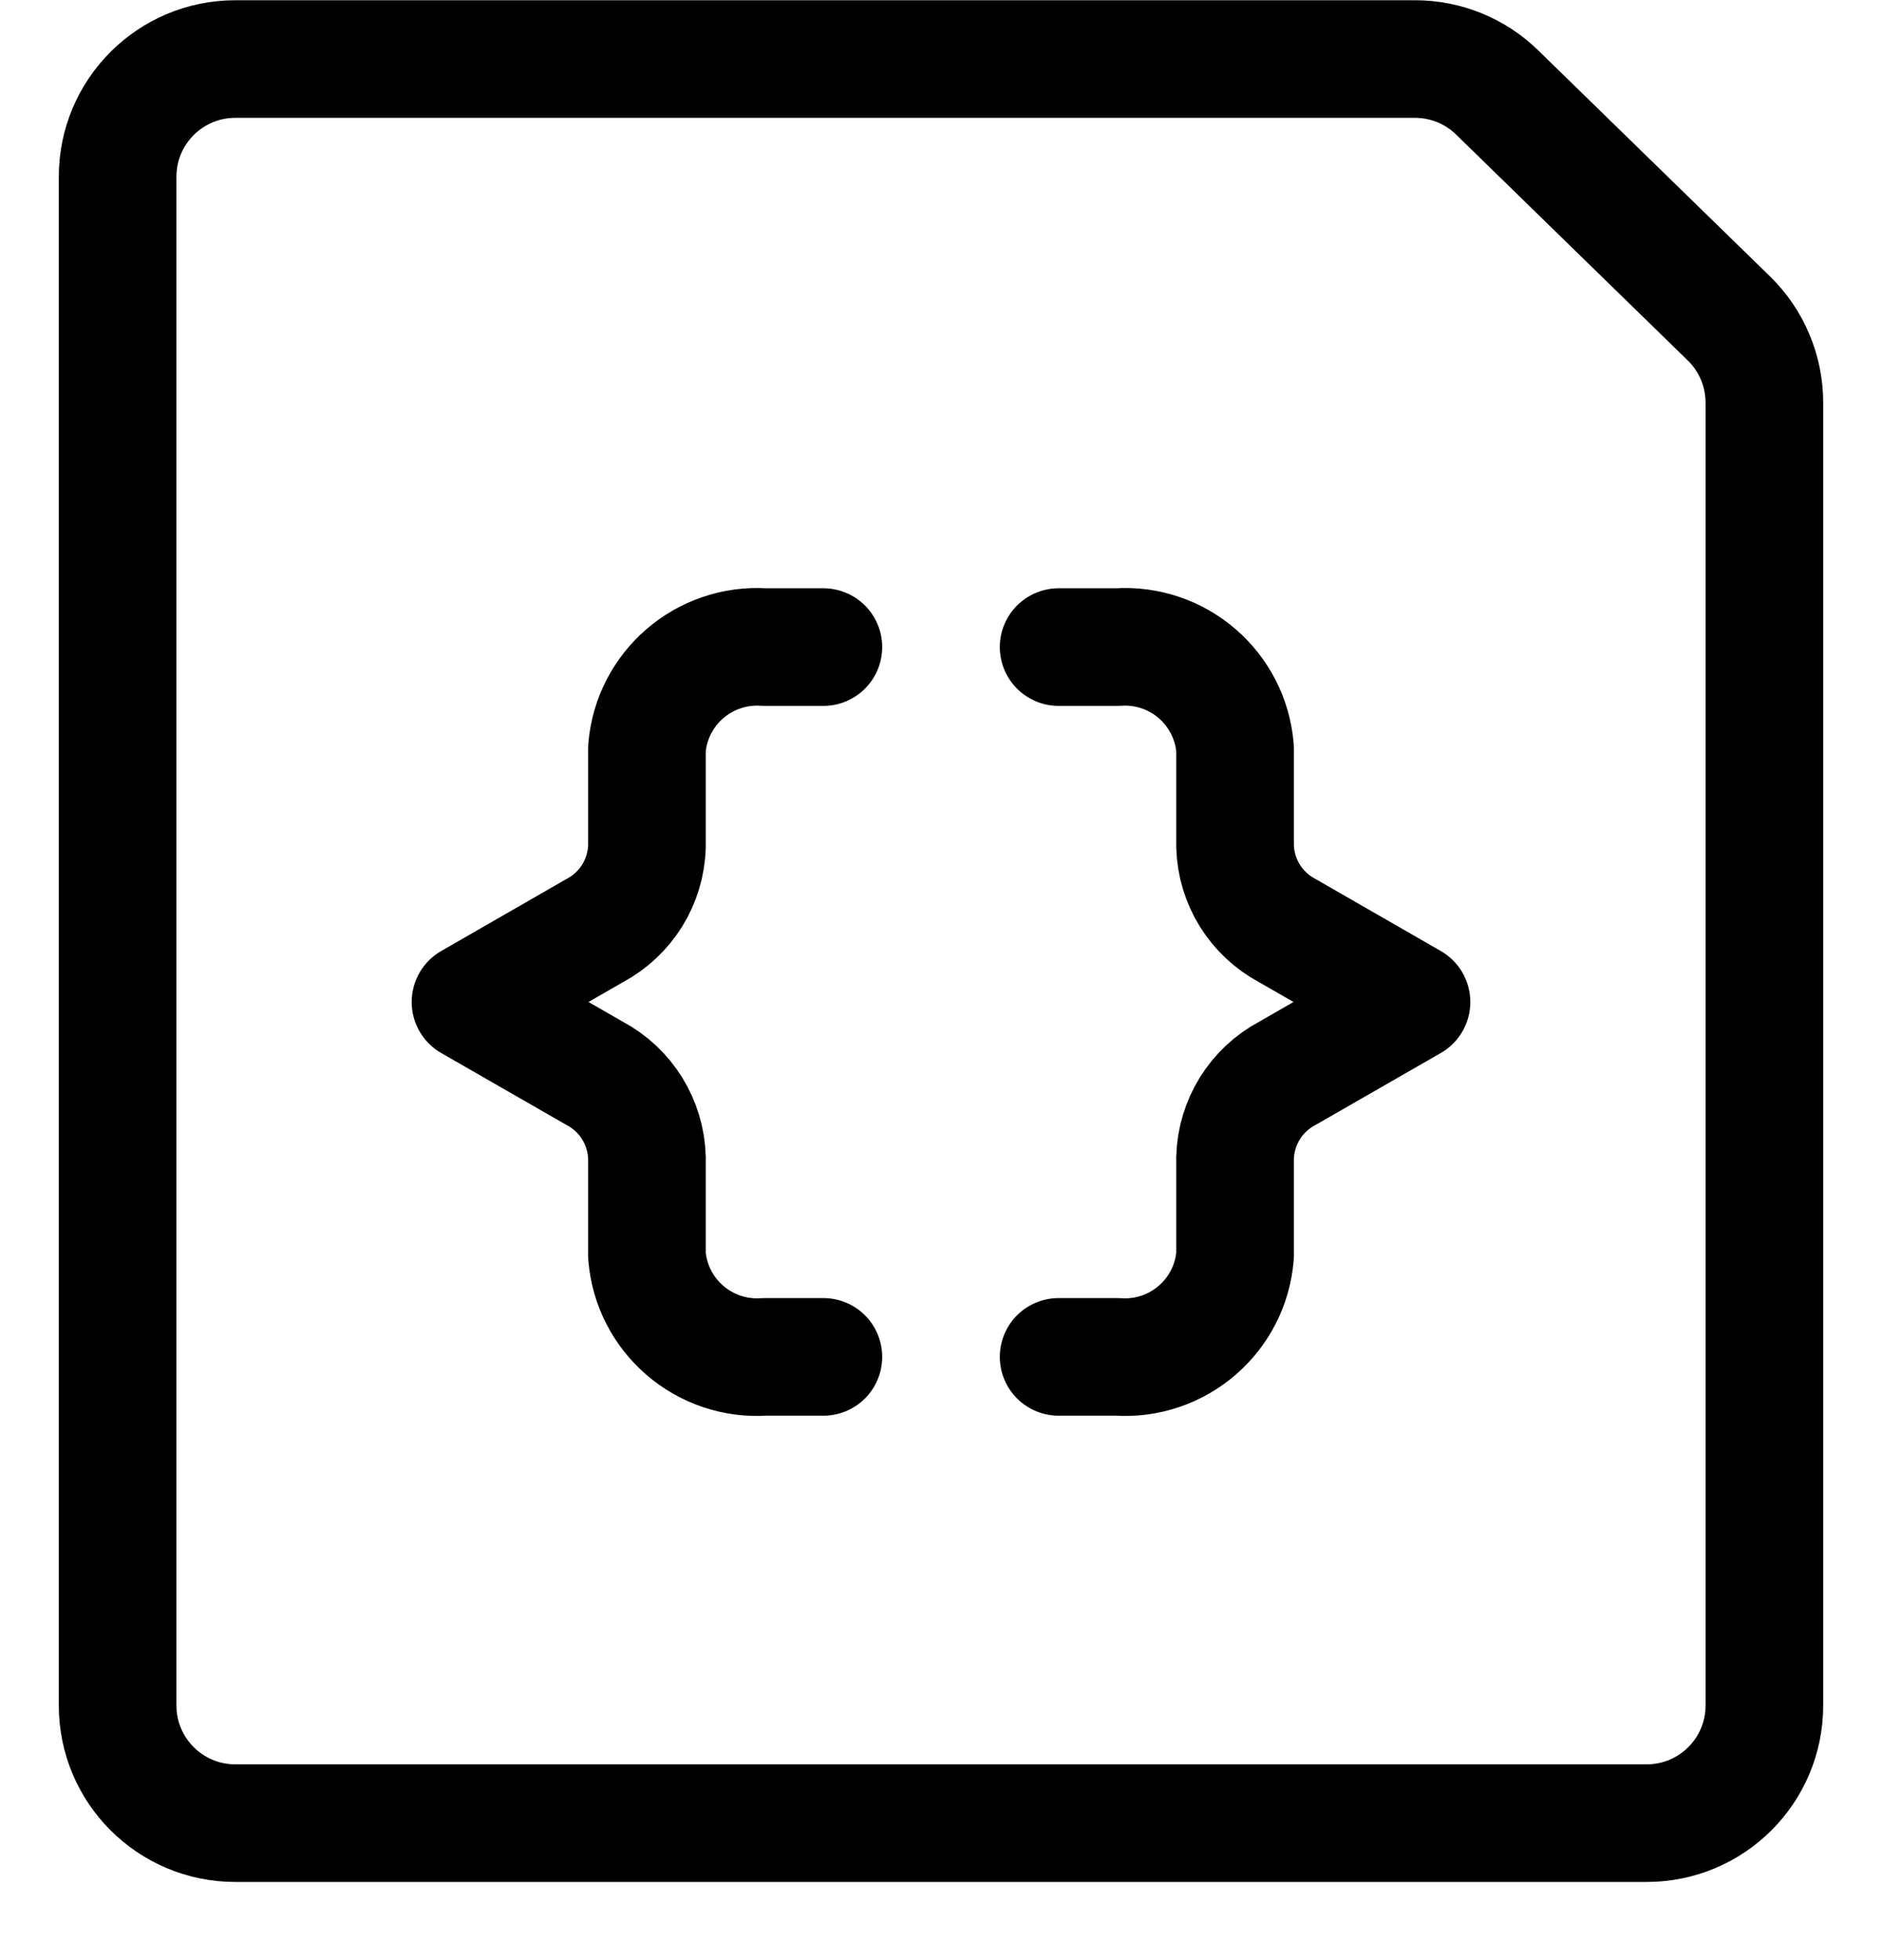<svg width="24" height="25" viewBox="0 0 24 25" fill="none" xmlns="http://www.w3.org/2000/svg">
<path fill-rule="evenodd" clip-rule="evenodd" d="M22.5 21.753C22.5 22.581 21.828 23.253 21 23.253H3C2.172 23.253 1.5 22.581 1.5 21.753V2.253C1.5 1.425 2.172 0.753 3 0.753H18.045C18.437 0.753 18.813 0.906 19.093 1.18L22.048 4.062C22.337 4.344 22.5 4.732 22.5 5.136V21.753Z" stroke="#000000" stroke-width="1.5" stroke-linecap="round" stroke-linejoin="round"/>
<path d="M10.5 8.253H9.75C8.98 8.201 8.311 8.778 8.25 9.547V10.794C8.238 11.247 7.982 11.658 7.582 11.87L6 12.78L7.582 13.689C7.982 13.901 8.237 14.312 8.25 14.765V16.013C8.311 16.782 8.98 17.359 9.75 17.306H10.5" stroke="#000000" stroke-width="1.5" stroke-linecap="round" stroke-linejoin="round"/>
<path d="M13.5 8.253H14.25C15.02 8.2 15.689 8.777 15.75 9.547V10.794C15.762 11.247 16.018 11.658 16.418 11.87L18 12.78L16.418 13.689C16.018 13.901 15.763 14.312 15.75 14.765V16.013C15.689 16.782 15.02 17.359 14.25 17.306H13.5" stroke="#000000" stroke-width="1.5" stroke-linecap="round" stroke-linejoin="round"/>
</svg>

